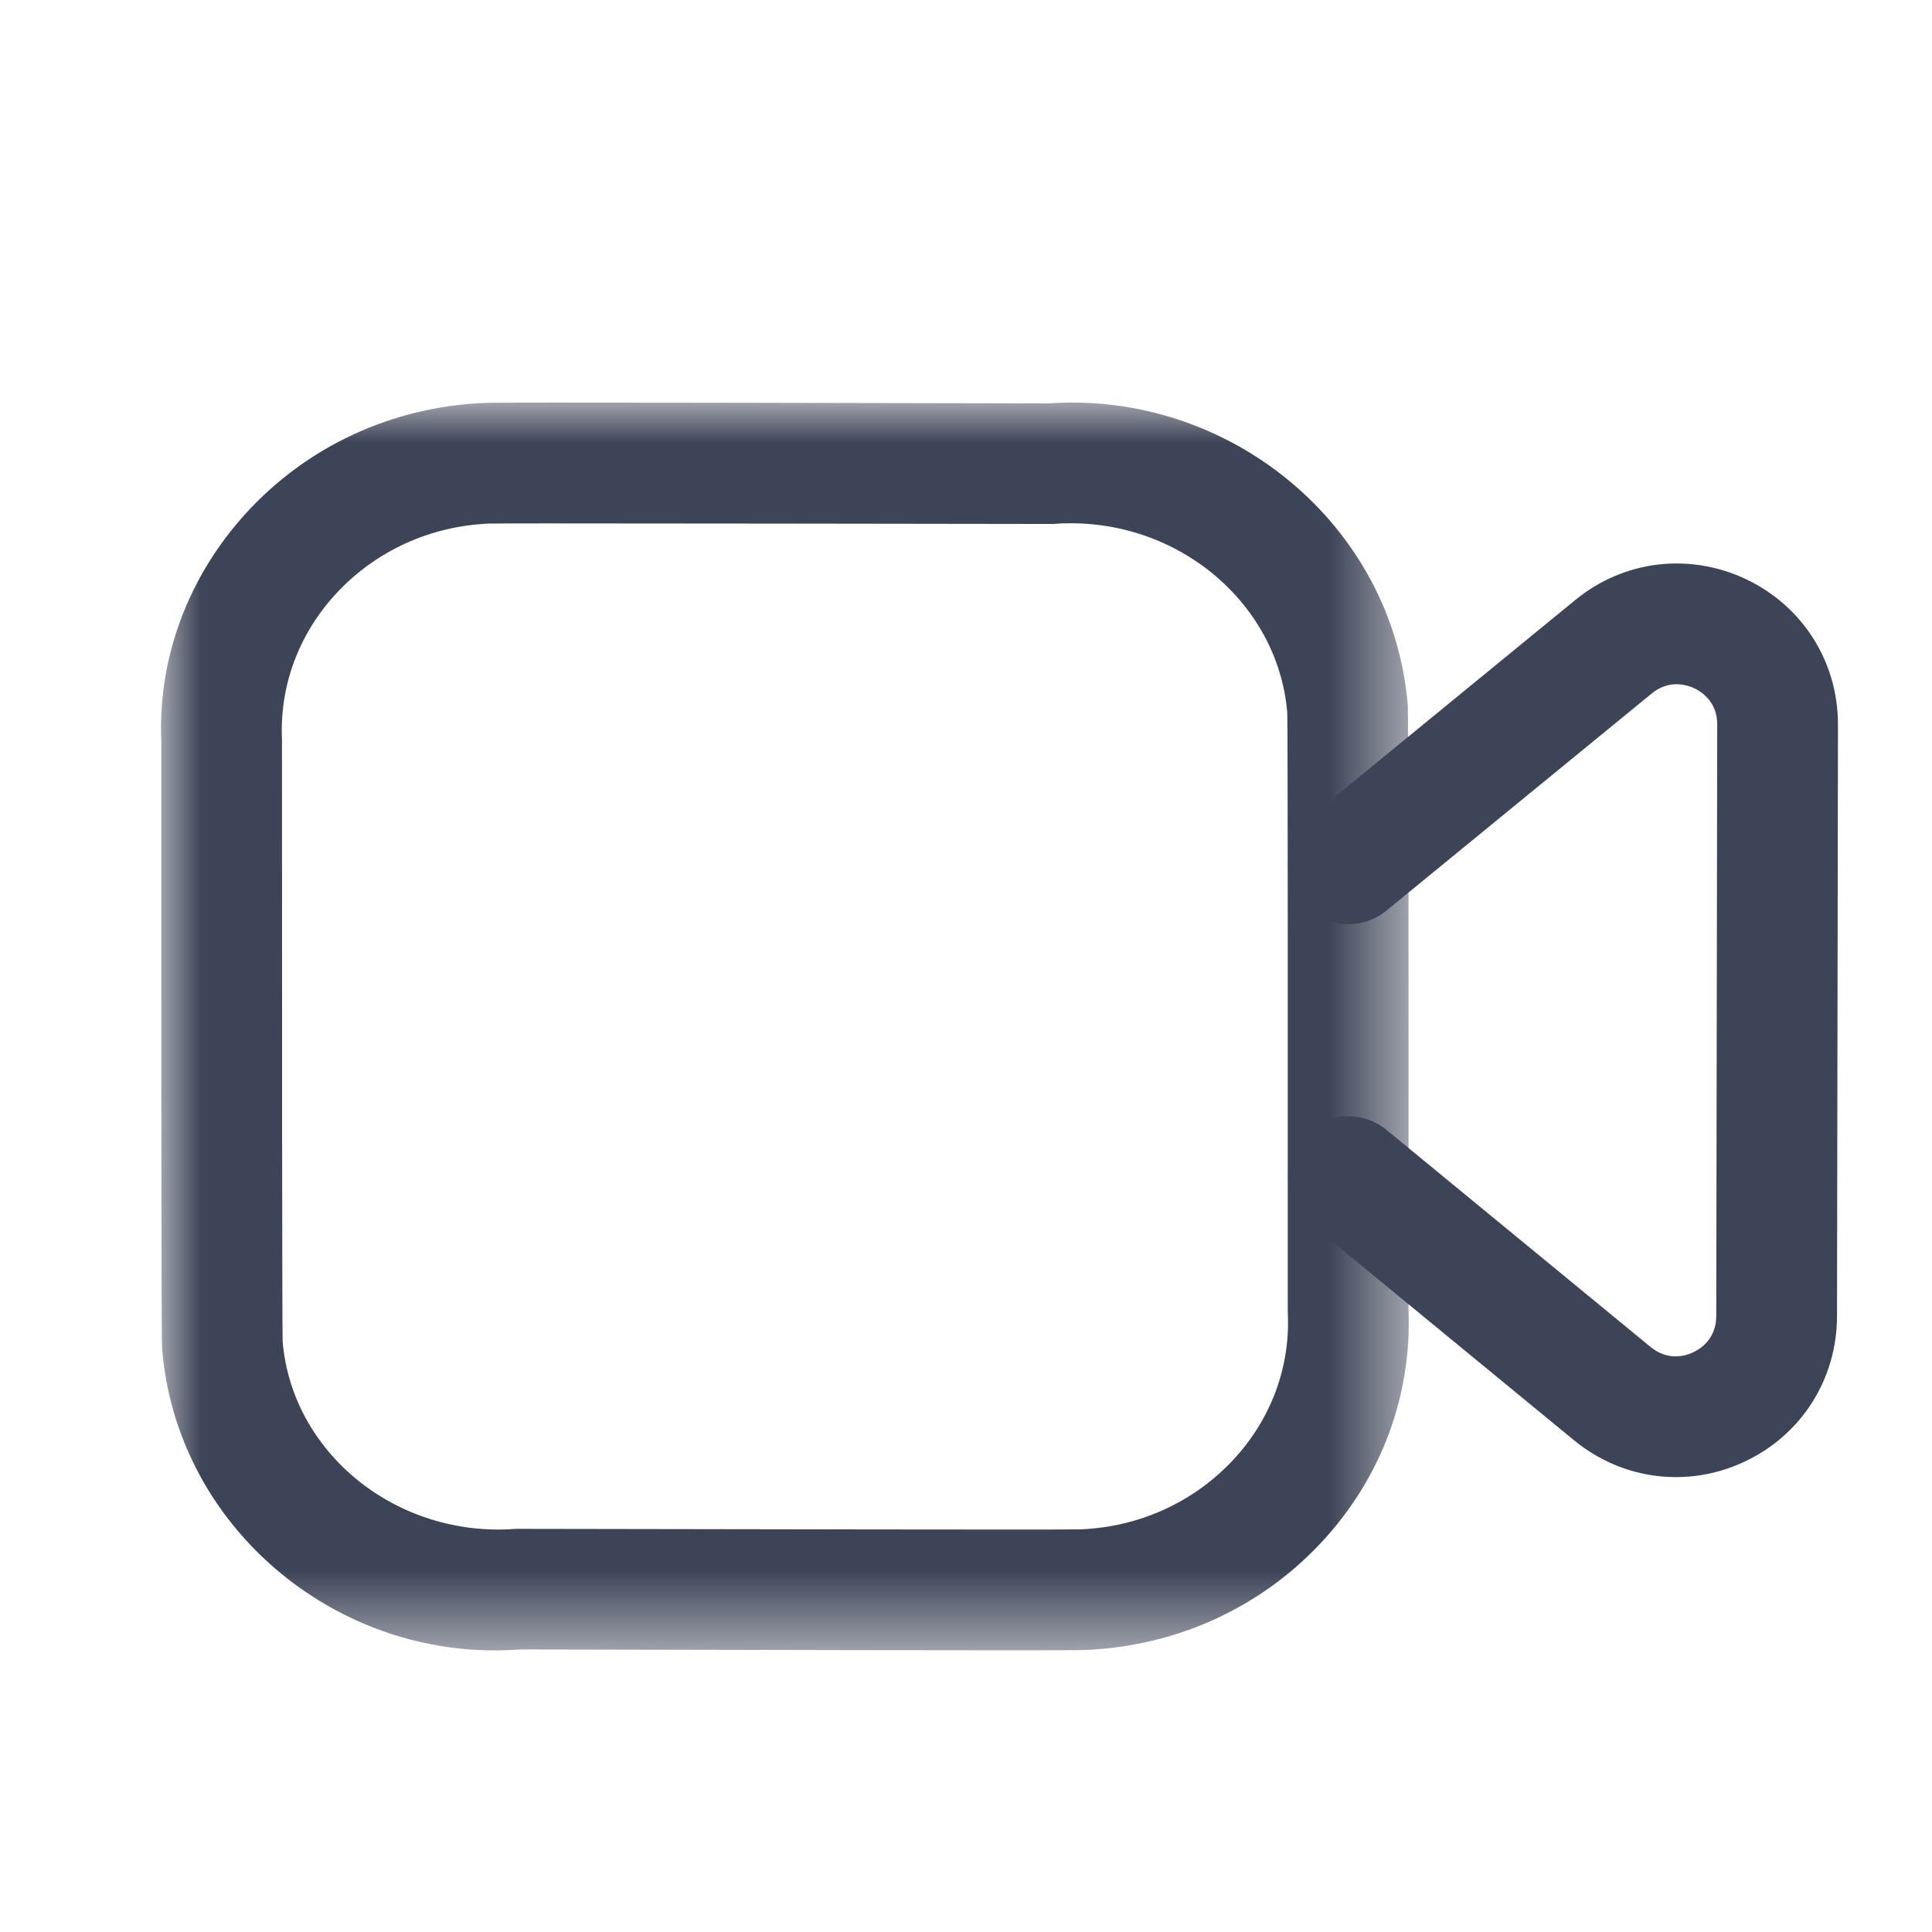 <svg width="24" height="24" viewBox="0 0 24 24" fill="none" xmlns="http://www.w3.org/2000/svg">
<mask id="mask0" mask-type="alpha" maskUnits="userSpaceOnUse" x="2" y="5" width="16" height="16">
<path fill-rule="evenodd" clip-rule="evenodd" d="M2 5H17.5V20.502H2V5Z" fill="white"/>
</mask>
<g mask="url(#mask0)">
<path fill-rule="evenodd" clip-rule="evenodd" d="M6.847 6.502C6.408 6.502 6.125 6.502 6.076 6.504C5.338 6.535 4.657 6.848 4.166 7.384C3.708 7.885 3.472 8.525 3.503 9.189C3.503 12.082 3.504 16.424 3.511 16.662C3.625 18.047 4.923 19.106 6.409 18.992C9.159 18.996 13.233 19.005 13.424 18.998C14.159 18.968 14.841 18.656 15.332 18.121C15.791 17.622 16.027 16.982 15.998 16.321C15.997 16.31 15.997 16.299 15.997 16.288C15.998 13.428 15.998 9.089 15.991 8.856C15.878 7.464 14.574 6.392 13.08 6.509C11.014 6.506 8.195 6.502 6.847 6.502ZM6.146 20.502C4.032 20.503 2.188 18.883 2.014 16.758C2.011 16.717 2.001 16.592 2.004 9.223C1.956 8.192 2.33 7.168 3.06 6.371C3.822 5.539 4.873 5.054 6.02 5.005C6.159 4.995 10.967 5.007 13.026 5.011C15.276 4.853 17.307 6.523 17.488 8.764C17.496 8.873 17.499 11.398 17.497 16.273C17.539 17.329 17.163 18.346 16.437 19.136C15.674 19.967 14.622 20.45 13.476 20.497C13.336 20.507 8.526 20.494 6.464 20.49C6.358 20.498 6.252 20.502 6.146 20.502Z" fill="#3D4457"/>
</g>
<path fill-rule="evenodd" clip-rule="evenodd" d="M20.818 18.349C20.367 18.349 19.922 18.194 19.555 17.893L16.274 15.197C15.954 14.934 15.908 14.461 16.171 14.141C16.433 13.822 16.906 13.774 17.226 14.038L20.506 16.734C20.727 16.914 20.949 16.84 21.035 16.798C21.121 16.758 21.32 16.633 21.32 16.349L21.332 9C21.333 8.716 21.133 8.591 21.047 8.55C20.962 8.51 20.737 8.435 20.518 8.615L17.225 11.31C16.903 11.573 16.432 11.526 16.17 11.204C15.907 10.884 15.955 10.412 16.275 10.15L19.568 7.454C20.172 6.959 20.985 6.862 21.69 7.195C22.395 7.53 22.833 8.222 22.832 9.002L22.82 16.351C22.819 17.131 22.38 17.823 21.676 18.155C21.4 18.286 21.108 18.349 20.818 18.349Z" fill="#3D4457"/>
</svg>
